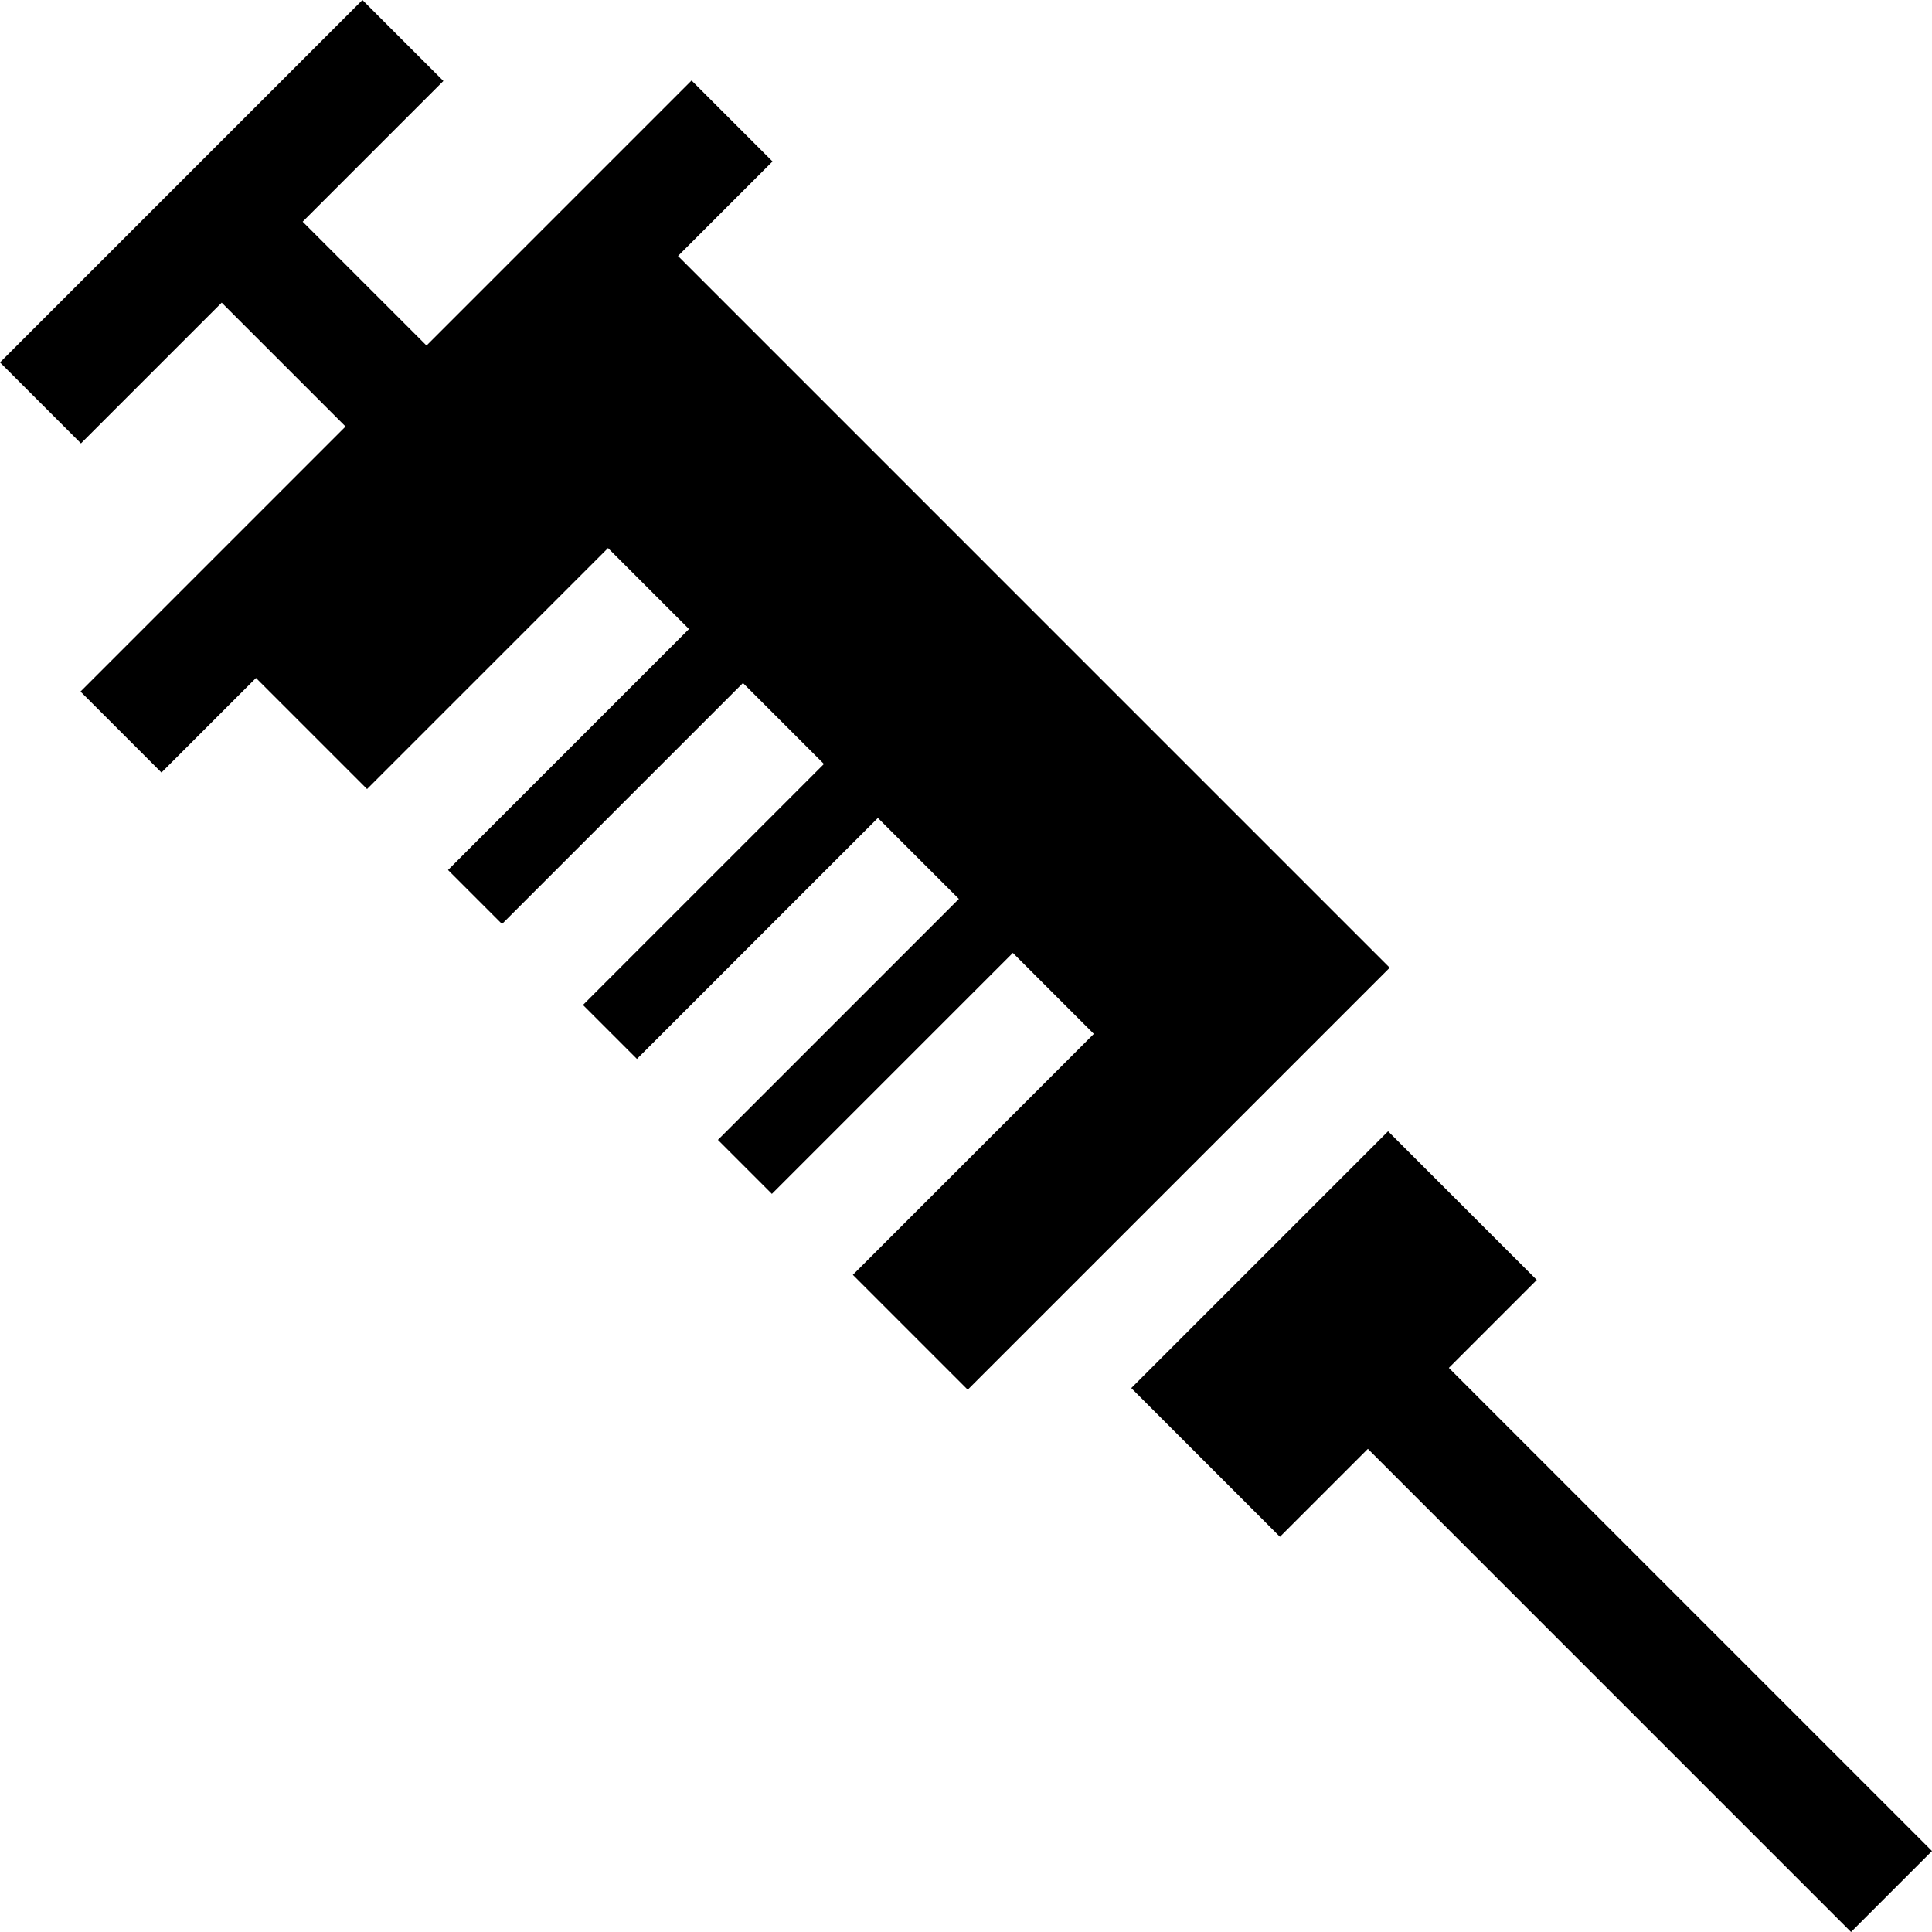 <?xml version="1.0" encoding="iso-8859-1"?>
<!-- Generator: Adobe Illustrator 19.0.0, SVG Export Plug-In . SVG Version: 6.00 Build 0)  -->
<svg version="1.1" id="Layer_1" xmlns="http://www.w3.org/2000/svg" xmlns:xlink="http://www.w3.org/1999/xlink" x="0px" y="0px"
	 viewBox="0 0 512 512" style="enable-background:new 0 0 512 512;" xml:space="preserve">
<g>
	<g>
		<polygon points="179.675,67.841 204.727,42.789 183.271,21.332 158.218,46.384 158.218,46.383 113.03,91.572 80.208,58.752 
			117.503,21.456 96.047,0 0,96.047 21.456,117.503 58.752,80.208 91.573,113.029 46.384,158.217 46.384,158.218 21.333,183.27 
			42.789,204.726 67.841,179.675 97.273,209.106 161.135,145.244 182.591,166.701 118.728,230.562 133.034,244.868 196.895,181.006 
			218.352,202.462 154.49,266.324 168.794,280.628 232.656,216.767 254.113,238.223 190.251,302.085 204.556,316.39 
			268.418,252.528 289.874,273.984 226.013,337.846 256.455,368.289 368.289,256.455 		"/>
	</g>
</g>
<g>
	<g>
		<polygon points="383.961,362.504 407.263,339.202 367.859,299.798 299.798,367.859 339.201,407.263 362.505,383.96 490.544,512 
			512,490.545 		"/>
	</g>
</g>
<g>
</g>
<g>
</g>
<g>
</g>
<g>
</g>
<g>
</g>
<g>
</g>
<g>
</g>
<g>
</g>
<g>
</g>
<g>
</g>
<g>
</g>
<g>
</g>
<g>
</g>
<g>
</g>
<g>
</g>
</svg>
